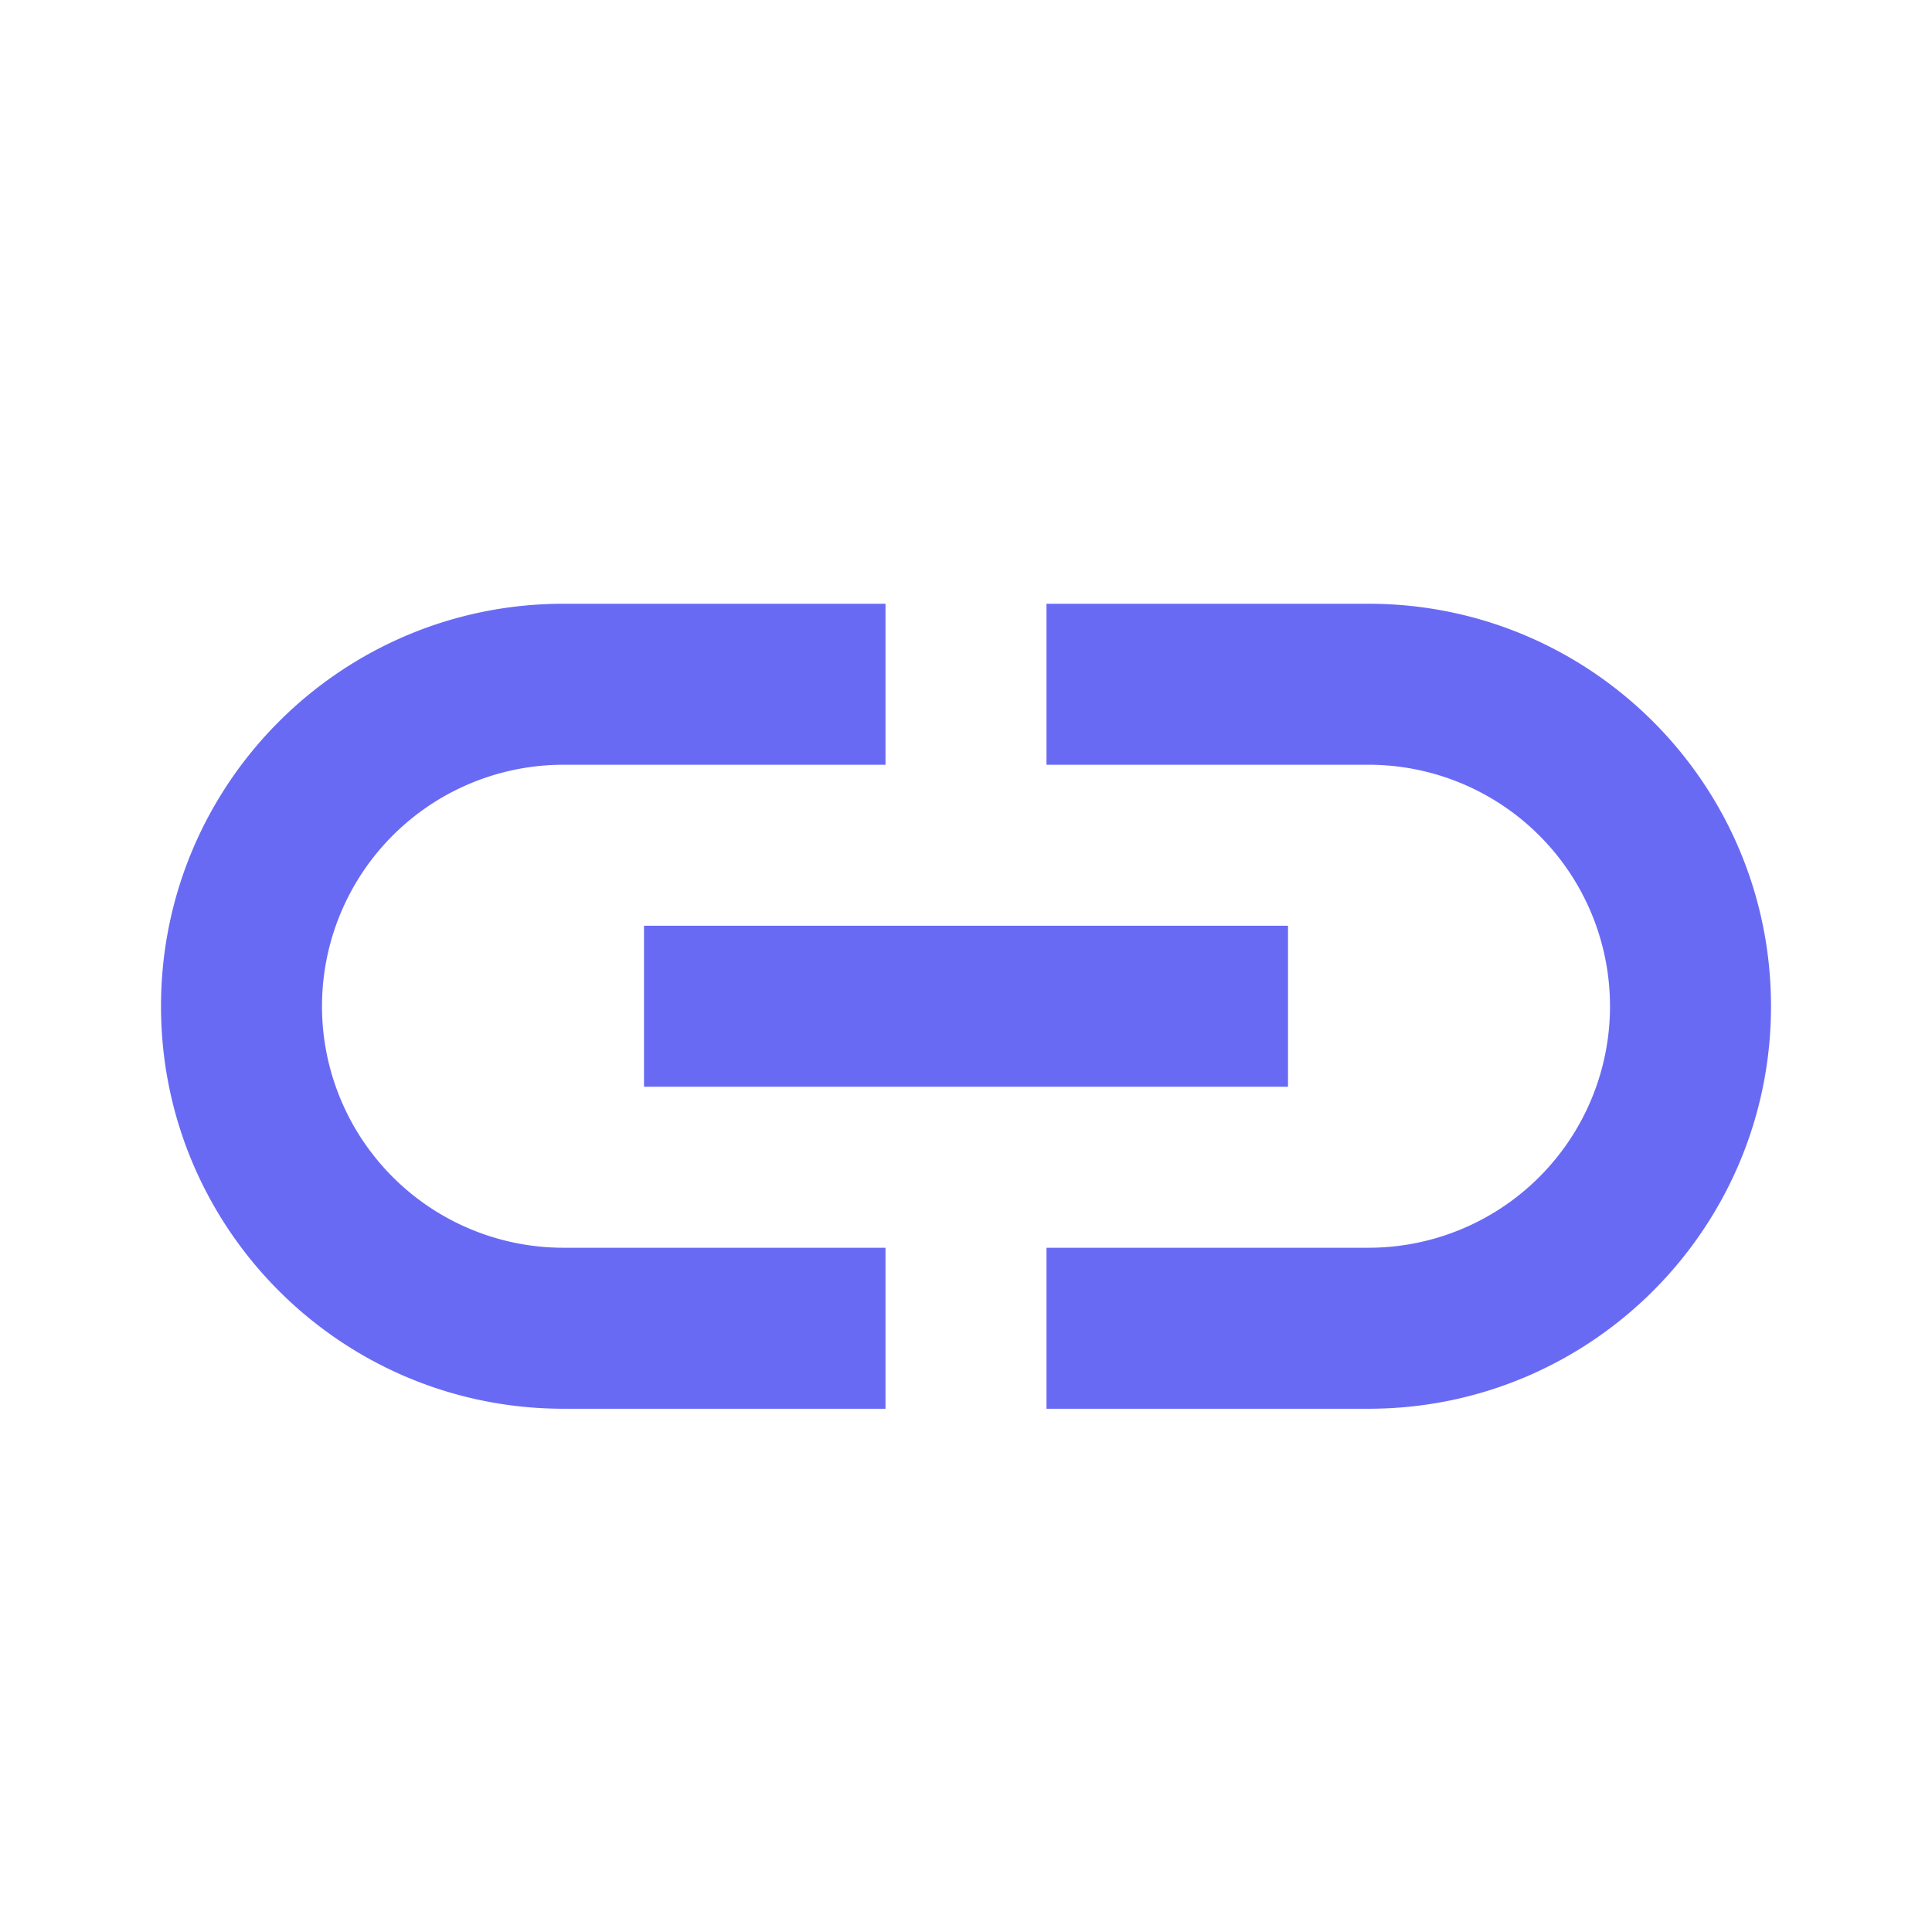 <svg xmlns="http://www.w3.org/2000/svg" width="48" height="48" fill="none" viewBox="0 0 48 48">
  <g fill="#696af4" fill-rule="evenodd" clip-rule="evenodd">
    <path d="M14 19a6 6 0 0 0 0 12h8v4h-8C8.477 35 4 30.523 4 25s4.477-10 10-10h8v4h-8Zm20 0h-8v-4h8c5.523 0 10 4.477 10 10s-4.477 10-10 10h-8v-4h8a6 6 0 0 0 0-12Z"/>
    <path d="M16 27v-4h16v4H16Z"/>
  </g>
</svg>
